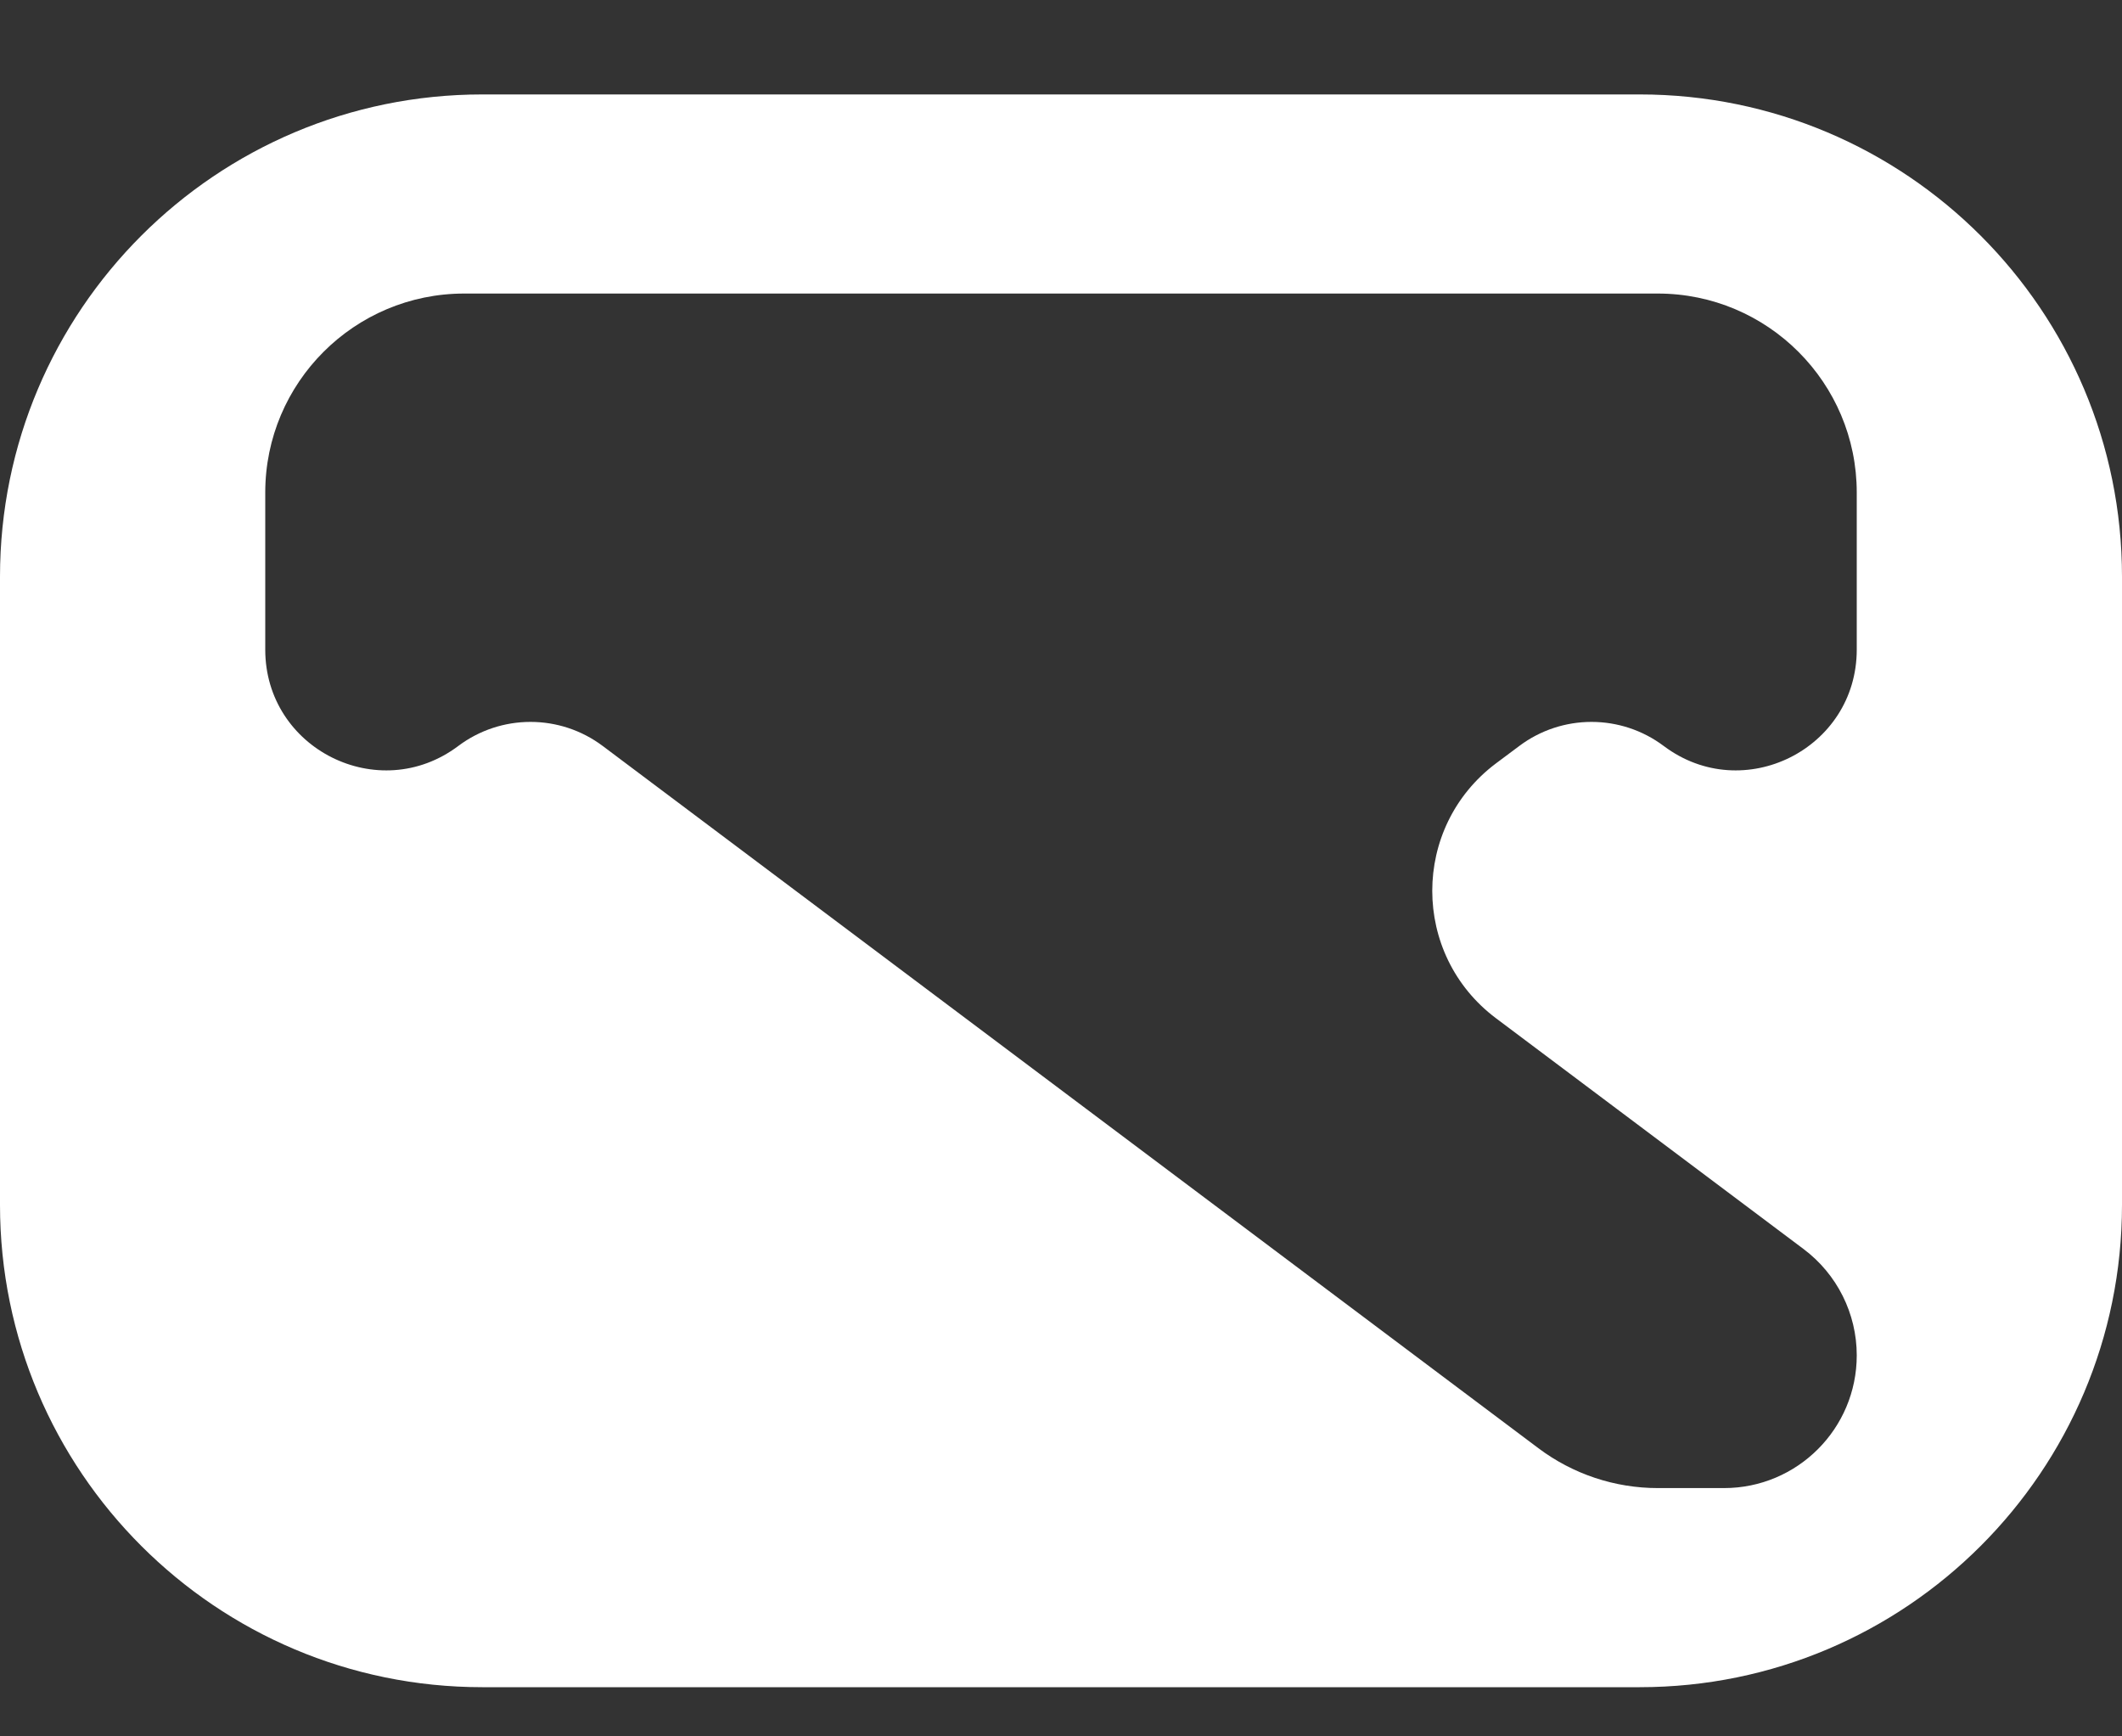 <svg width="22" height="18" viewBox="0 0 22 18" fill="none" xmlns="http://www.w3.org/2000/svg">
<rect x="0" y="0" width="22" height="18" fill="#333333" stroke="none"/>
<path d="M5 0.979C2.239 0.979 0 3.218 0 5.979V12.49C0 15.251 2.239 17.49 5 17.49H17C19.761 17.49 22 15.251 22 12.49V5.979C22 3.218 19.761 0.979 17 0.979H5ZM2.75 5.106C2.75 3.967 3.674 3.043 4.813 3.043H17.187C18.326 3.043 19.25 3.967 19.25 5.106V6.734C19.25 7.764 18.074 8.352 17.25 7.734C16.806 7.4 16.194 7.4 15.75 7.734L15.509 7.914C14.629 8.575 14.629 9.894 15.509 10.555L18.7 12.949C19.046 13.209 19.25 13.617 19.25 14.05C19.25 14.81 18.634 15.426 17.874 15.426H17.188C16.741 15.426 16.307 15.281 15.95 15.013L6.25 7.734C5.806 7.4 5.194 7.4 4.75 7.734C3.926 8.352 2.75 7.764 2.75 6.734V5.106Z" fill="white"/>
</svg>

